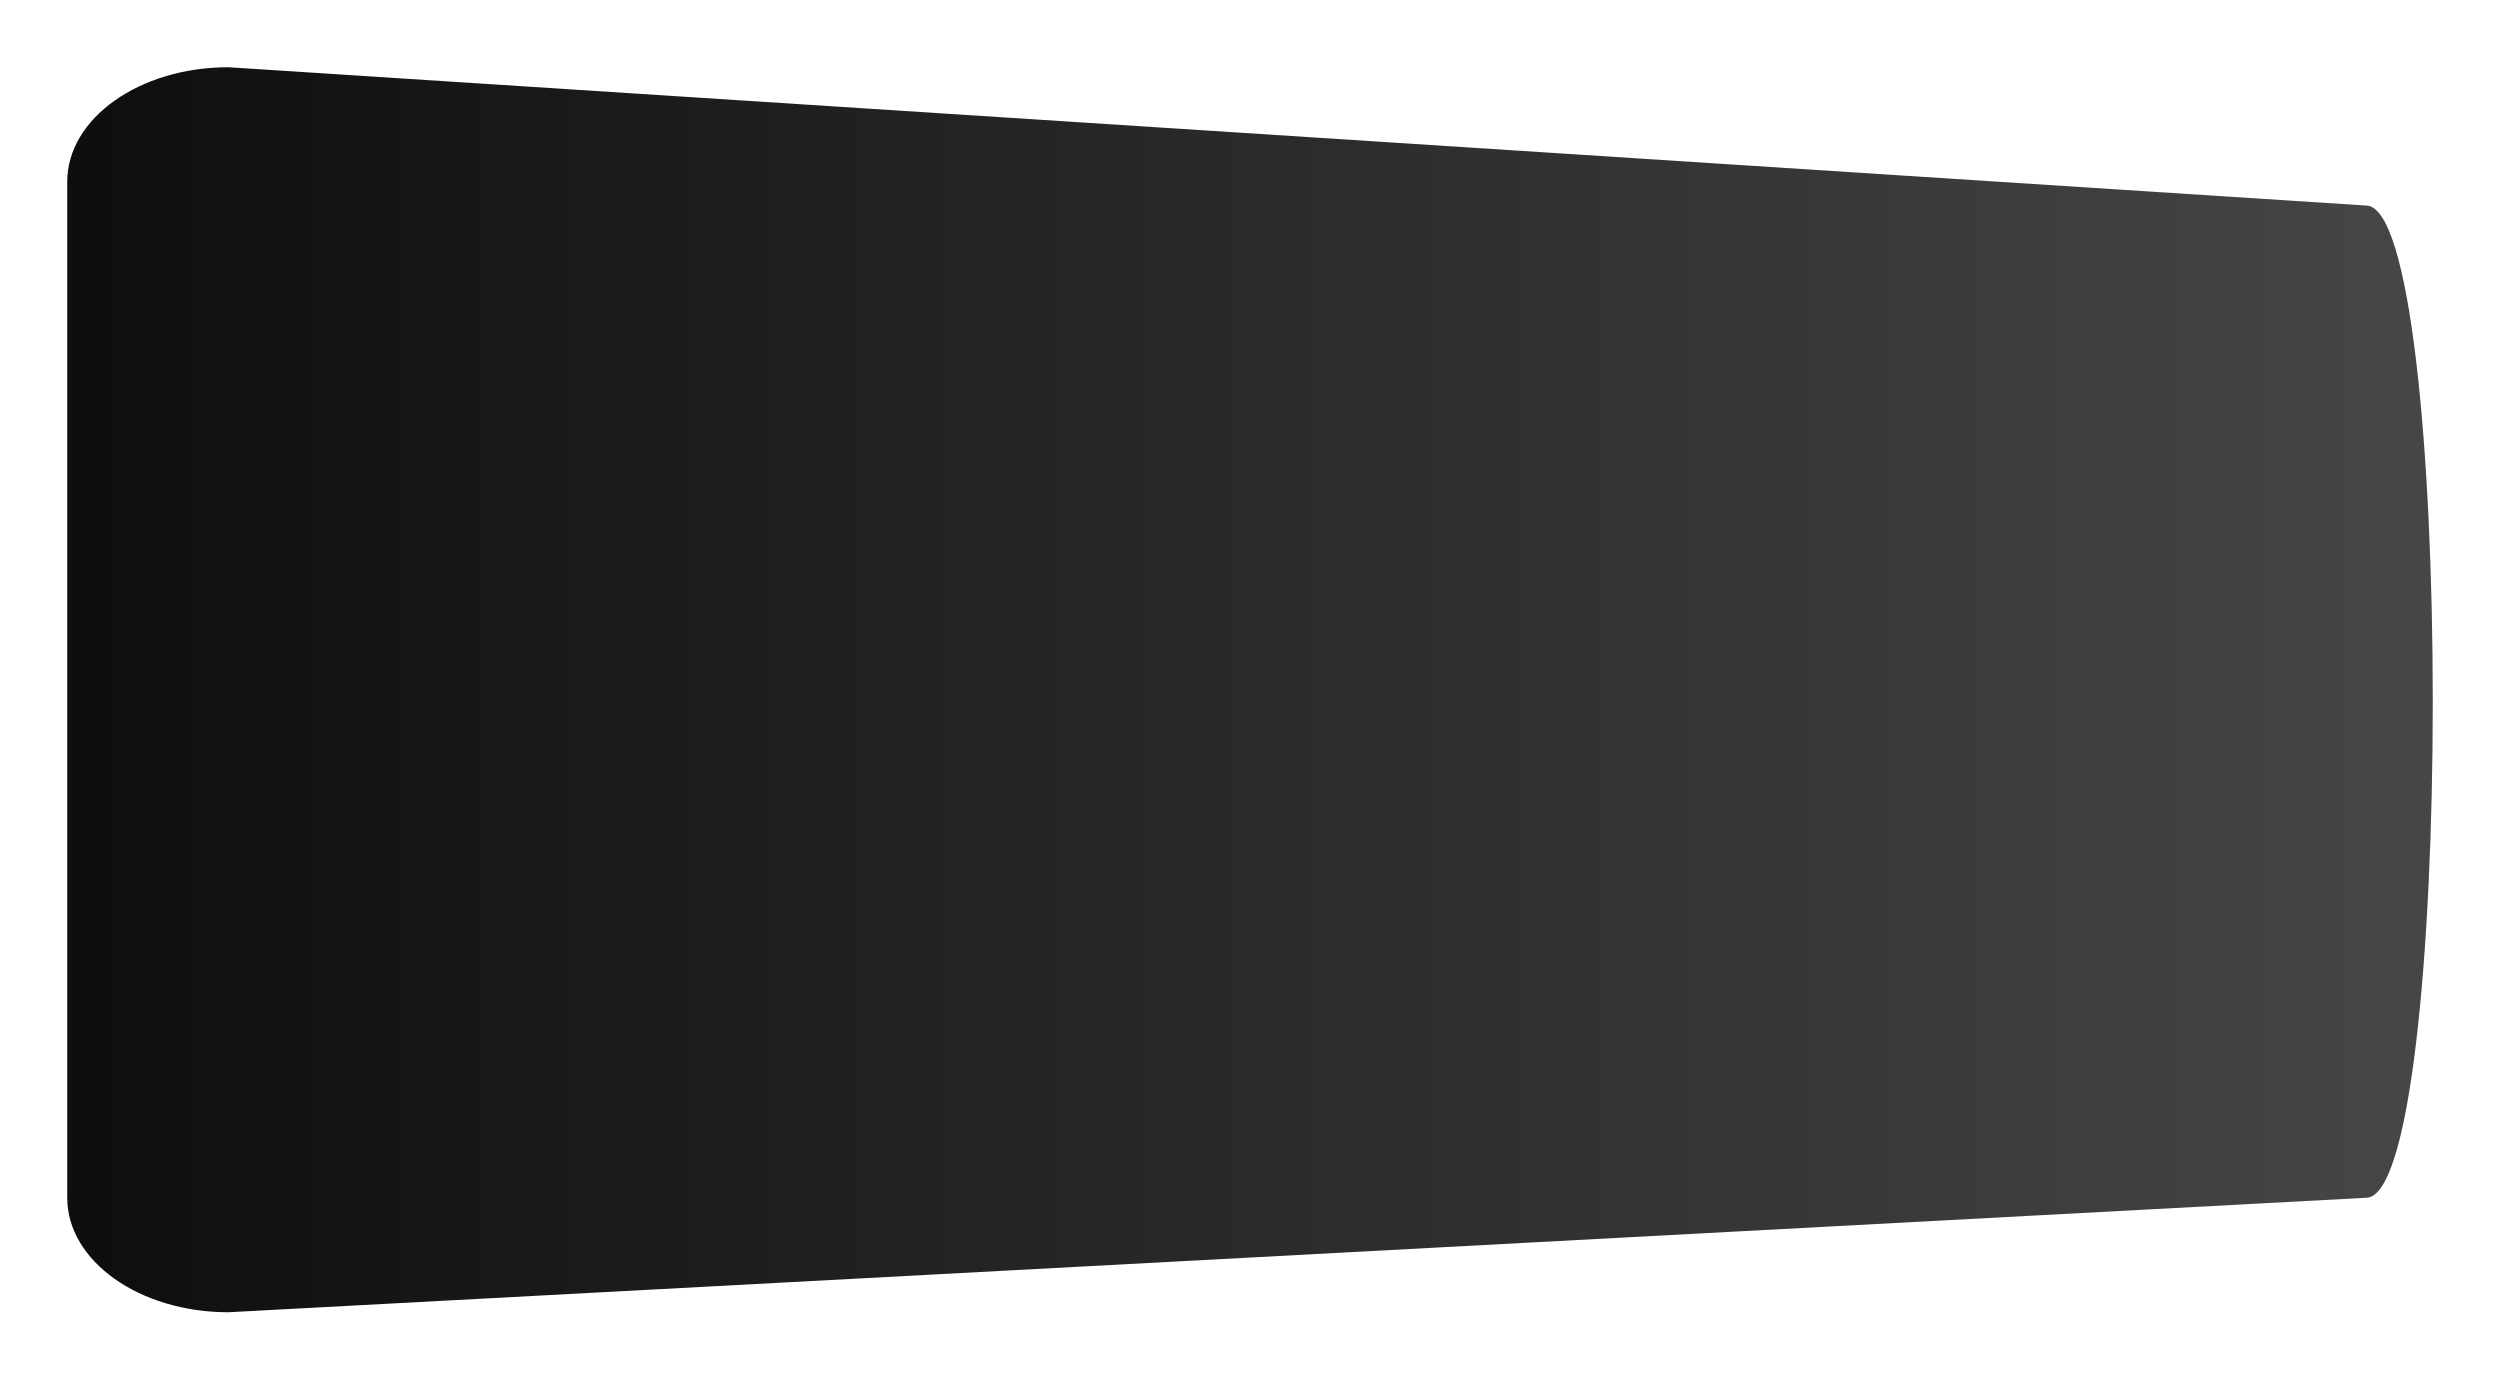 <svg xmlns="http://www.w3.org/2000/svg" xmlns:xlink="http://www.w3.org/1999/xlink" width="1004" height="554" viewBox="0 0 1004 554"><defs><style>.a{fill:url(#a);}.b{filter:url(#b);}</style><linearGradient id="a" y1="0.5" x2="1.348" y2="0.5" gradientUnits="objectBoundingBox"><stop offset="0" stop-color="#0d0d0d"/><stop offset="1" stop-color="#5c5c5c"/></linearGradient><filter id="b" x="0" y="0" width="1004" height="554" filterUnits="userSpaceOnUse"><feOffset dy="8" input="SourceAlpha"/><feGaussianBlur stdDeviation="9" result="c"/><feFlood flood-opacity="0.161"/><feComposite operator="in" in2="c"/><feComposite in="SourceGraphic"/></filter></defs><g class="b" transform="matrix(1, 0, 0, 1, 0, 0)"><path class="a" d="M64.711,0,923.2,55.543c35.739,0,35.739,398.488,0,398.488L64.711,500C28.972,500,0,479.419,0,454.031V45.969C0,20.581,28.972,0,64.711,0Z" transform="translate(27 19)"/></g></svg>
